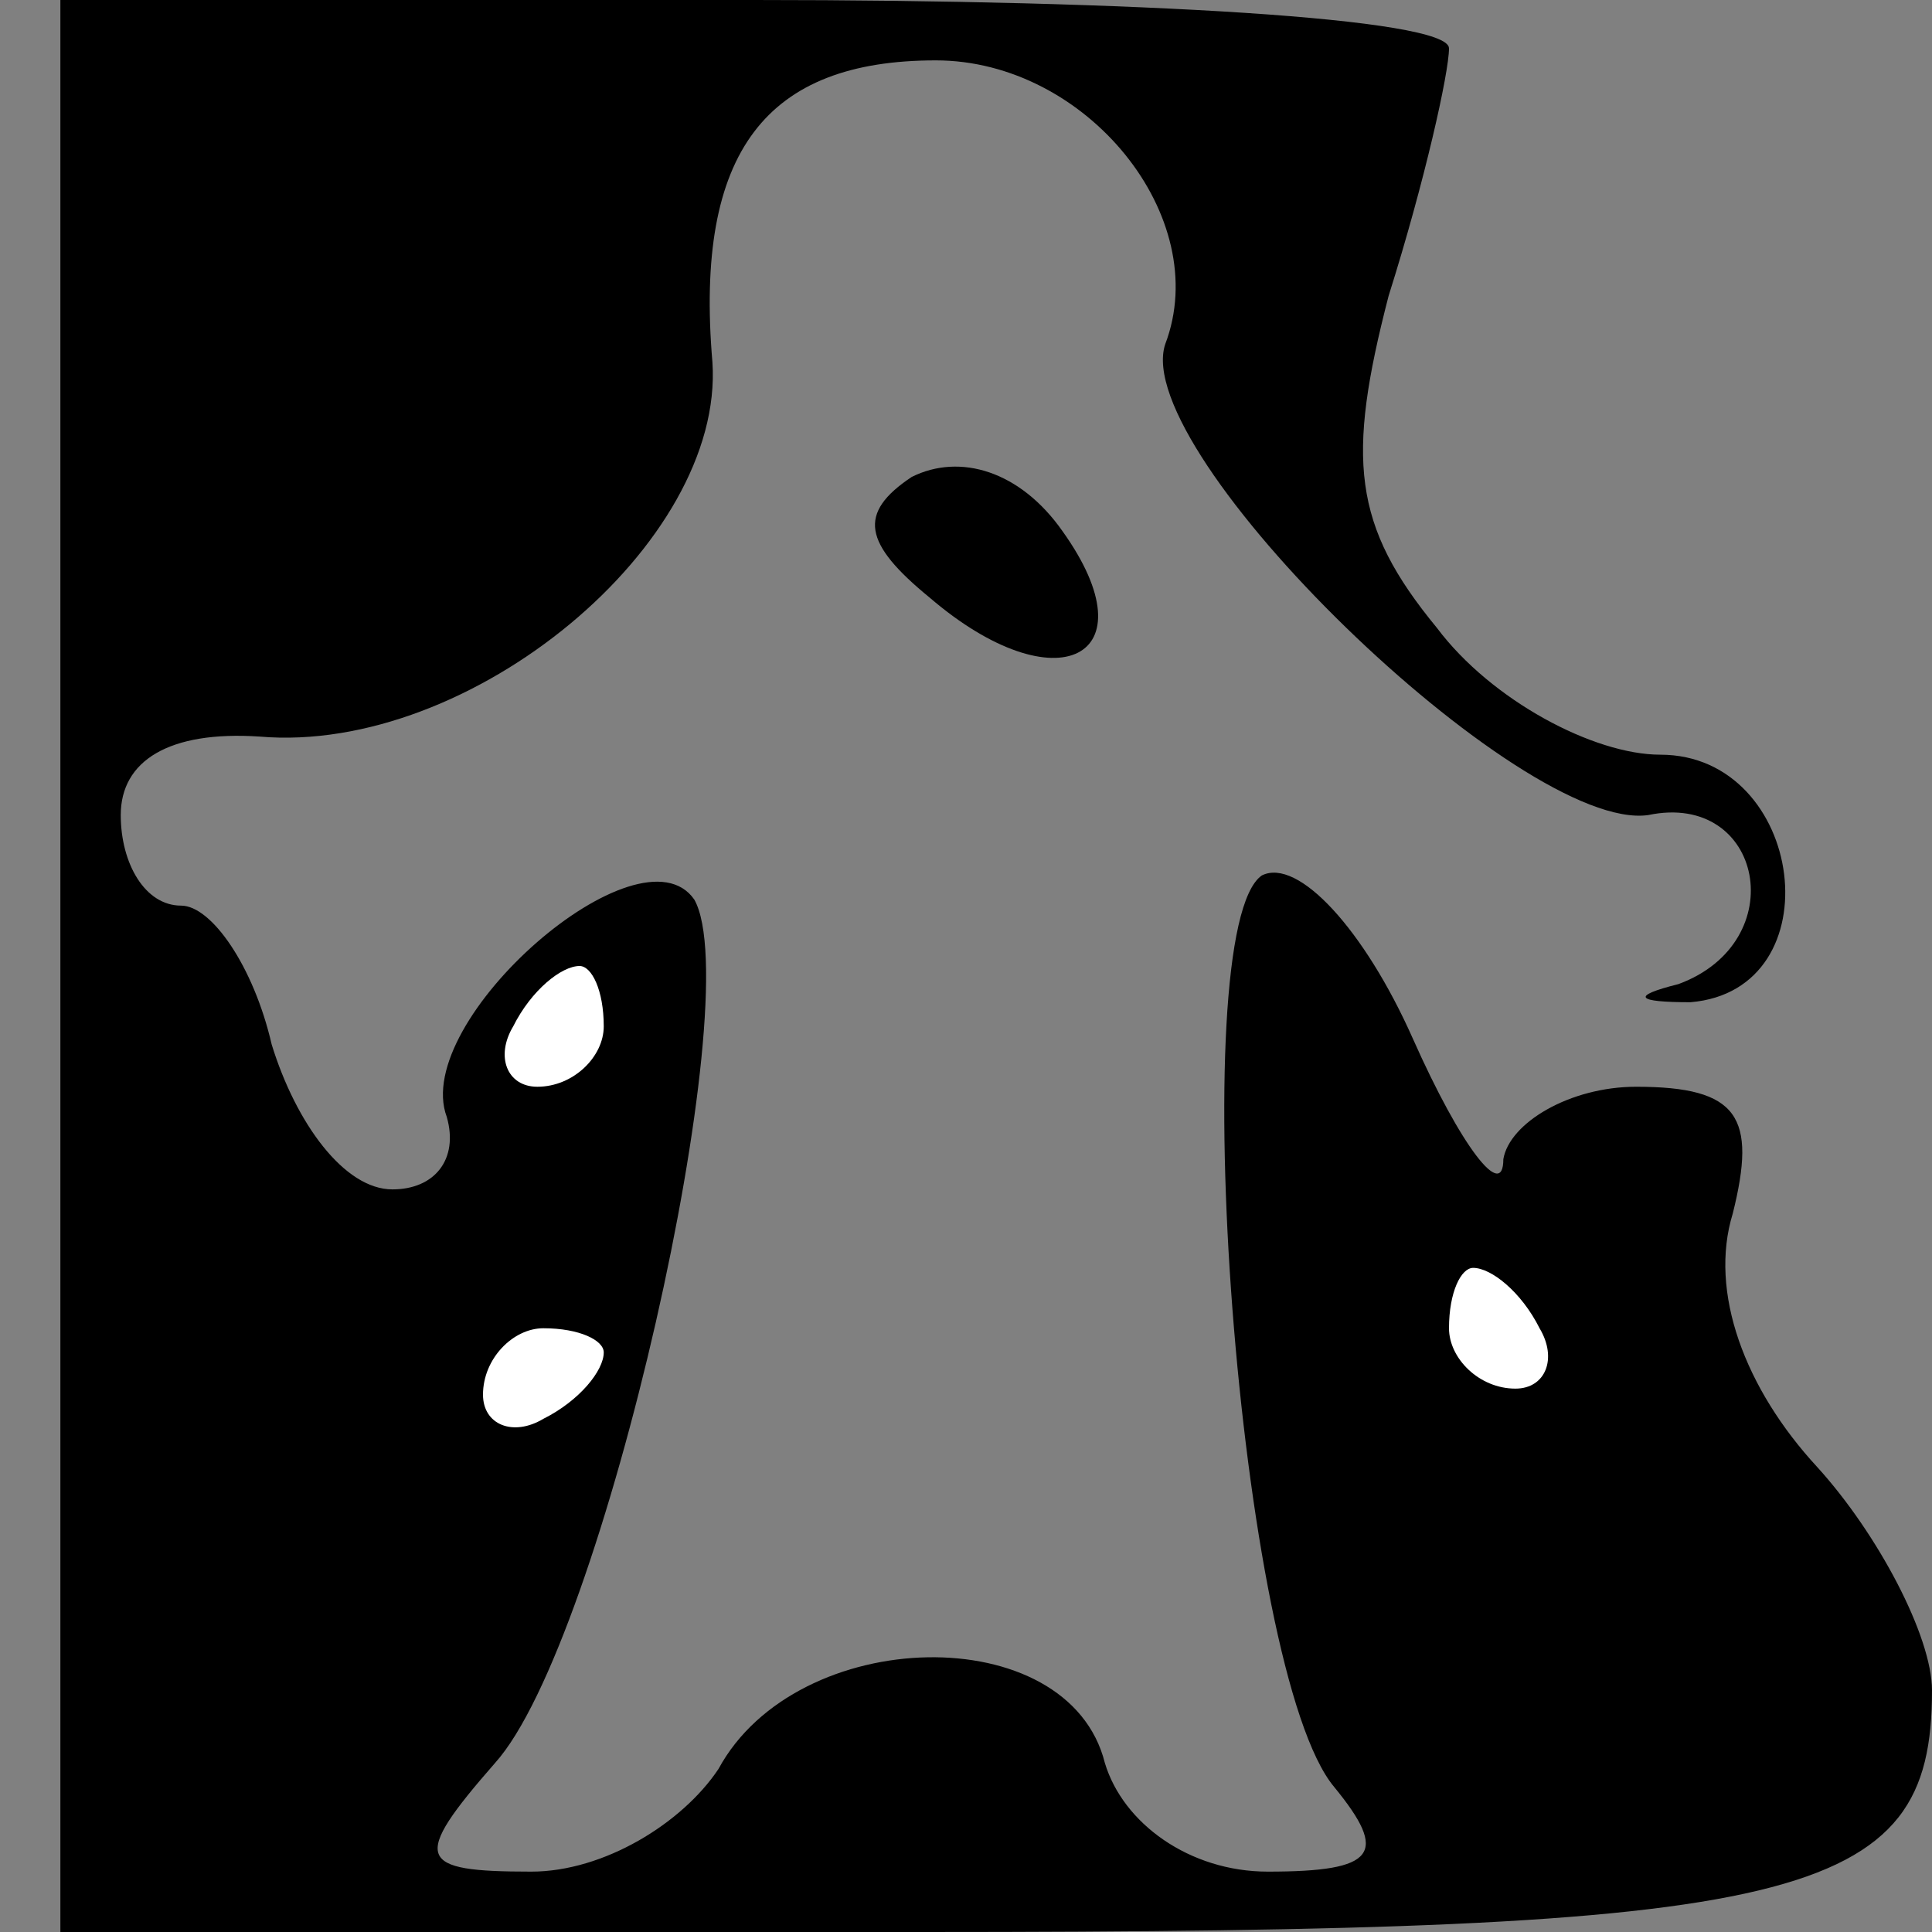 <?xml version="1.0" standalone="no"?>
<!DOCTYPE svg PUBLIC "-//W3C//DTD SVG 20010904//EN"
 "http://www.w3.org/TR/2001/REC-SVG-20010904/DTD/svg10.dtd">
<svg version="1.0" xmlns="http://www.w3.org/2000/svg"
 width="32pt" height="32pt" viewBox="0 0 32 32"
 preserveAspectRatio="xMidYMid meet">
<rect x="0" y="0" width="32" height="32" fill="#808080" stroke="none"/>
<g transform="translate(0,32) scale(0.1,-0.1)"
fill="#000000" stroke="none">
<path fill="#000000" stroke="none" d="M10 160 l0 -160 143 0 c146 0 167 5
167 40 0 9 -9 26 -19 37 -12 13 -18 29 -14 42 4 16 1 21 -16 21 -11 0 -21 -6
-22 -12 0 -7 -7 2 -15 20 -8 18 -19 30 -25 27 -13 -9 -4 -132 12 -151 9 -11 7
-14 -11 -14 -13 0 -24 8 -27 18 -6 24 -51 23 -64 -1 -6 -9 -19 -17 -31 -17
-19 0 -20 2 -6 18 18 20 42 127 33 143 -9 13 -47 -20 -41 -36 2 -7 -2 -12 -9
-12 -8 0 -16 11 -20 24 -3 13 -10 23 -15 23 -6 0 -10 7 -10 15 0 9 8 14 23 13
35 -3 77 32 75 62 -3 35 9 50 37 50 25 0 46 -26 38 -47 -6 -18 59 -81 80 -78
19 4 24 -21 5 -28 -8 -2 -7 -3 2 -3 24 2 19 41 -5 41 -11 0 -28 9 -37 21 -14
17 -15 28 -8 55 6 19 10 37 10 41 0 5 -52 8 -115 8 l-115 0 0 -160z"/>
<path fill="#ffffff" stroke="none" d="M100 150 c0 -5 -5 -10 -11 -10 -5 0 -7
5 -4 10 3 6 8 10 11 10 2 0 4 -4 4 -10z"/>
<path fill="#ffffff" stroke="none" d="M255 100 c3 -5 1 -10 -4 -10 -6 0 -11
5 -11 10 0 6 2 10 4 10 3 0 8 -4 11 -10z"/>
<path fill="#ffffff" stroke="none" d="M100 96 c0 -3 -4 -8 -10 -11 -5 -3 -10
-1 -10 4 0 6 5 11 10 11 6 0 10 -2 10 -4z"/>
<path fill="#000000" stroke="none" d="M151 241 c-9 -6 -8 -11 3 -20 21 -18
37 -10 22 11 -7 10 -17 13 -25 9z"/>
</g>
</svg>
